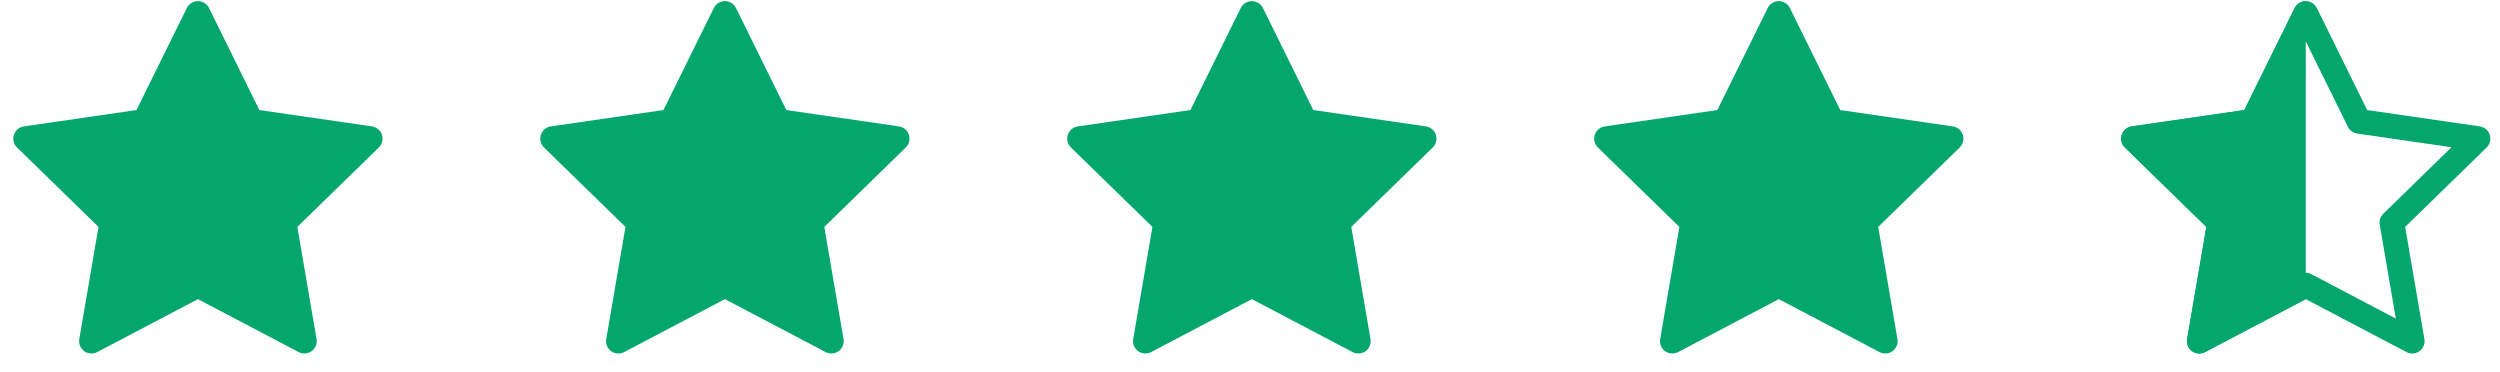 <svg width="121" height="18" viewBox="0 0 121 18" fill="none" xmlns="http://www.w3.org/2000/svg">
<path d="M10.116 0.387C10.015 0.183 9.807 0.054 9.58 0.054C9.352 0.054 9.144 0.183 9.044 0.387L6.606 5.326L1.156 6.118C0.93 6.151 0.743 6.308 0.673 6.525C0.603 6.741 0.661 6.979 0.824 7.138L4.768 10.982L3.837 16.411C3.799 16.635 3.891 16.861 4.075 16.995C4.259 17.129 4.503 17.147 4.705 17.041L9.58 14.478L14.455 17.041C14.656 17.147 14.9 17.129 15.084 16.995C15.268 16.861 15.361 16.635 15.322 16.411L14.391 10.982L18.335 7.138C18.498 6.979 18.557 6.741 18.486 6.525C18.416 6.308 18.229 6.151 18.004 6.118L12.553 5.326L10.116 0.387Z" fill="#03A66D"/>
<path d="M35.621 0.387C35.52 0.183 35.312 0.054 35.085 0.054C34.857 0.054 34.649 0.183 34.549 0.387L32.111 5.326L26.66 6.118C26.435 6.151 26.248 6.308 26.178 6.525C26.108 6.741 26.166 6.979 26.329 7.138L30.273 10.982L29.342 16.411C29.304 16.635 29.396 16.861 29.58 16.995C29.764 17.129 30.008 17.147 30.209 17.041L35.085 14.478L39.96 17.041C40.161 17.147 40.405 17.129 40.589 16.995C40.773 16.861 40.865 16.635 40.827 16.411L39.896 10.982L43.84 7.138C44.003 6.979 44.062 6.741 43.991 6.525C43.921 6.308 43.734 6.151 43.509 6.118L38.058 5.326L35.621 0.387Z" fill="#03A66D"/>
<path d="M61.126 0.387C61.025 0.183 60.817 0.054 60.59 0.054C60.362 0.054 60.154 0.183 60.053 0.387L57.616 5.326L52.165 6.118C51.94 6.151 51.753 6.308 51.683 6.525C51.612 6.741 51.671 6.979 51.834 7.138L55.778 10.982L54.847 16.411C54.809 16.635 54.901 16.861 55.085 16.995C55.269 17.129 55.513 17.147 55.714 17.041L60.59 14.478L65.465 17.041C65.666 17.147 65.91 17.129 66.094 16.995C66.278 16.861 66.37 16.635 66.332 16.411L65.401 10.982L69.345 7.138C69.508 6.979 69.567 6.741 69.496 6.525C69.426 6.308 69.239 6.151 69.014 6.118L63.563 5.326L61.126 0.387Z" fill="#03A66D"/>
<path d="M86.63 0.387C86.529 0.183 86.321 0.054 86.094 0.054C85.866 0.054 85.659 0.183 85.558 0.387L83.12 5.326L77.67 6.118C77.445 6.151 77.257 6.308 77.187 6.525C77.117 6.741 77.176 6.979 77.338 7.138L81.282 10.982L80.352 16.411C80.313 16.635 80.405 16.861 80.589 16.995C80.773 17.129 81.017 17.147 81.219 17.041L86.094 14.478L90.969 17.041C91.17 17.147 91.415 17.129 91.599 16.995C91.783 16.861 91.875 16.635 91.836 16.411L90.905 10.982L94.849 7.138C95.012 6.979 95.071 6.741 95.001 6.525C94.93 6.308 94.743 6.151 94.518 6.118L89.067 5.326L86.63 0.387Z" fill="#03A66D"/>
<path fill-rule="evenodd" clip-rule="evenodd" d="M111.599 0.054C111.826 0.054 112.034 0.183 112.135 0.387L114.572 5.326L120.023 6.118C120.248 6.151 120.435 6.308 120.505 6.525C120.576 6.741 120.517 6.979 120.354 7.138L116.41 10.982L117.341 16.411C117.38 16.635 117.288 16.861 117.103 16.995C116.919 17.129 116.675 17.147 116.474 17.041L111.599 14.478L106.724 17.041C106.522 17.147 106.278 17.129 106.094 16.995C105.91 16.861 105.818 16.635 105.856 16.411L106.787 10.982L102.843 7.138C102.68 6.979 102.622 6.741 102.692 6.525C102.762 6.308 102.949 6.151 103.175 6.118L108.625 5.326L111.063 0.387C111.163 0.183 111.371 0.054 111.599 0.054ZM111.599 2.002L109.558 6.137C109.471 6.313 109.303 6.436 109.108 6.464L104.545 7.127L107.847 10.345C107.988 10.483 108.052 10.681 108.019 10.874L107.239 15.419L111.321 13.273C111.495 13.182 111.703 13.182 111.877 13.273L115.958 15.419L115.179 10.874C115.145 10.681 115.21 10.483 115.351 10.345L118.652 7.127L114.089 6.464C113.895 6.436 113.726 6.313 113.639 6.137L111.599 2.002Z" fill="#03A66D"/>
<path fill-rule="evenodd" clip-rule="evenodd" d="M111.599 0.054C111.599 0.054 111.599 0.054 111.599 0.054C111.371 0.054 111.163 0.183 111.063 0.387L108.625 5.326L103.175 6.118C102.949 6.151 102.762 6.308 102.692 6.525C102.622 6.741 102.68 6.979 102.843 7.138L106.787 10.982L105.856 16.411C105.818 16.635 105.91 16.861 106.094 16.995C106.278 17.129 106.522 17.147 106.724 17.041L111.599 14.478L111.599 14.478V0.054Z" fill="#03A66D"/>
</svg>
